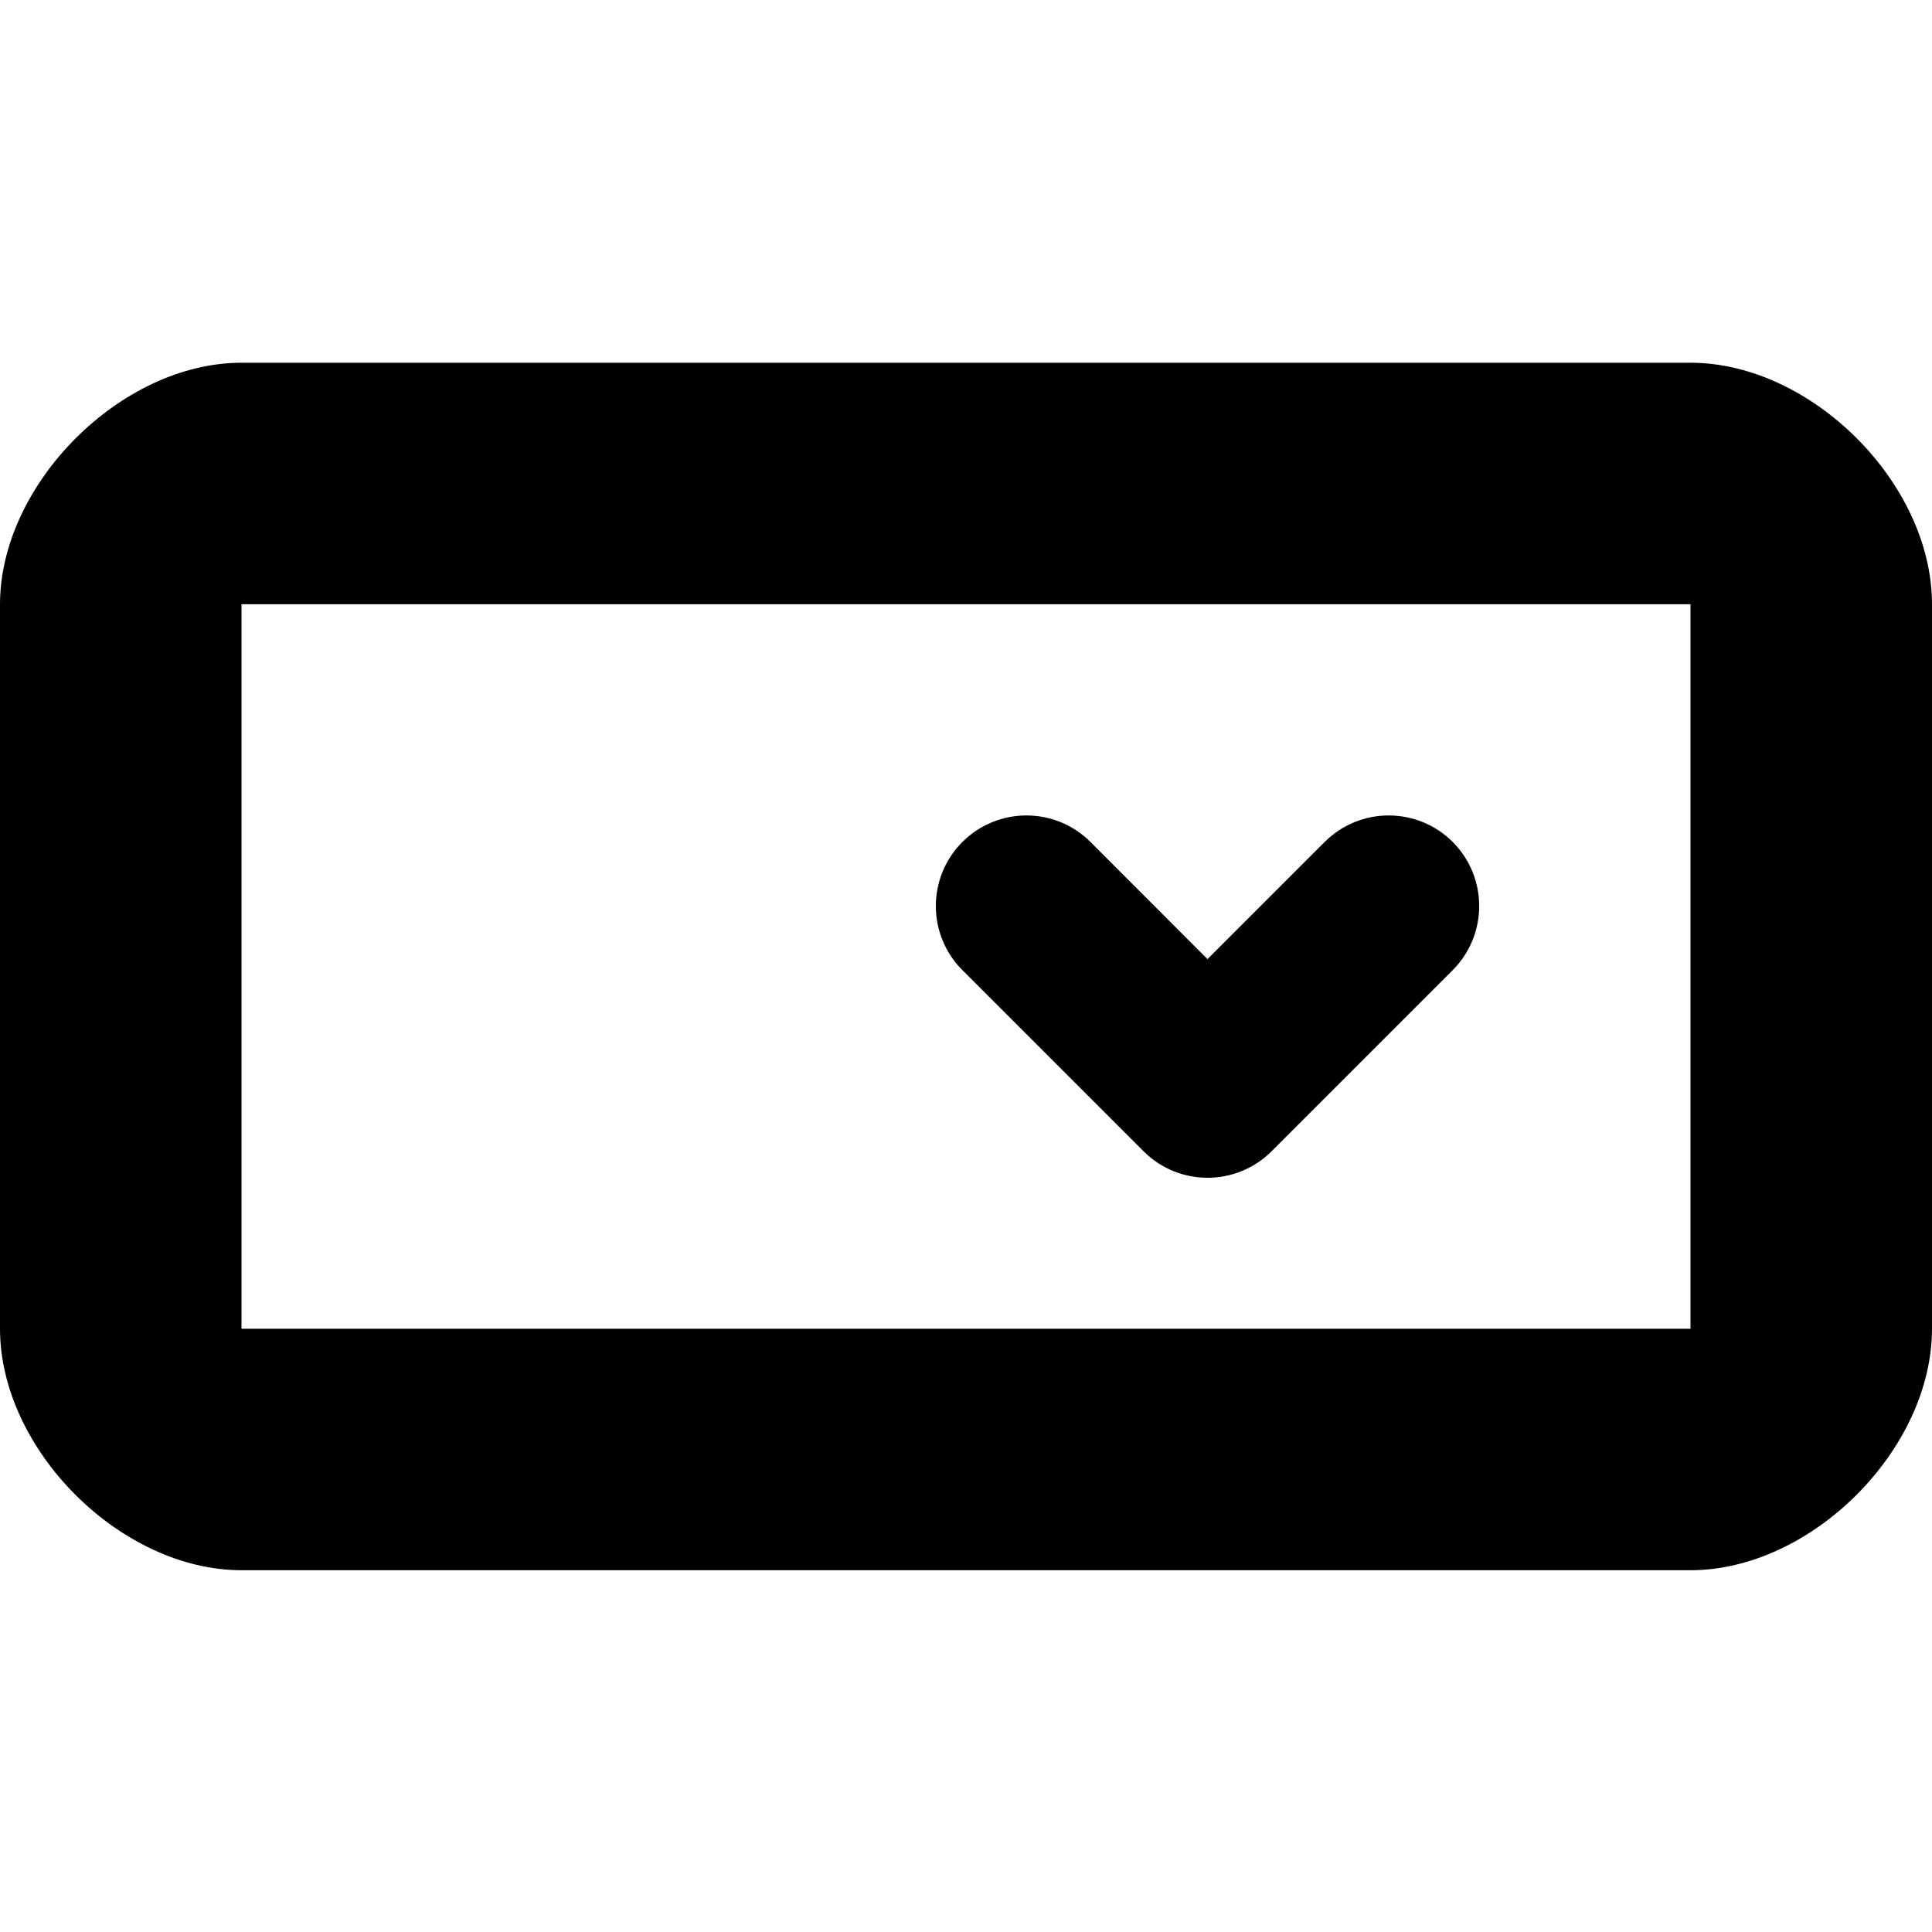 <!--
* SPDX-FileCopyrightText: © 2020 Liferay, Inc. <https://liferay.com>
* SPDX-FileCopyrightText: © 2020 Contributors to the project Clay <https://github.com/liferay/clay/graphs/contributors>
*
* SPDX-License-Identifier: BSD-3-Clause
-->
<svg  viewBox="0 0 16 16" xmlns="http://www.w3.org/2000/svg">
<path class="lexicon-icon-outline" d="M14 13.004H2C1 13.004 0 12.006 0 11.004V5.004C0.001 4.008 1.001 3.004 2 3.004H14C15 3.004 16 4.001 16 5.004V11.004C16 12.005 15.001 13.004 14 13.004ZM2 5.004V11.004H14V5.004H2Z" />
<path class="lexicon-icon-outline" fill-rule="evenodd" clip-rule="evenodd" d="M7.97 6.973C8.263 6.68 8.738 6.68 9.031 6.973L10 7.943L10.97 6.973C11.263 6.68 11.738 6.68 12.031 6.973C12.323 7.266 12.323 7.741 12.031 8.034L10.531 9.534C10.238 9.827 9.763 9.827 9.47 9.534L7.97 8.034C7.677 7.741 7.677 7.266 7.97 6.973Z" />
</svg>
